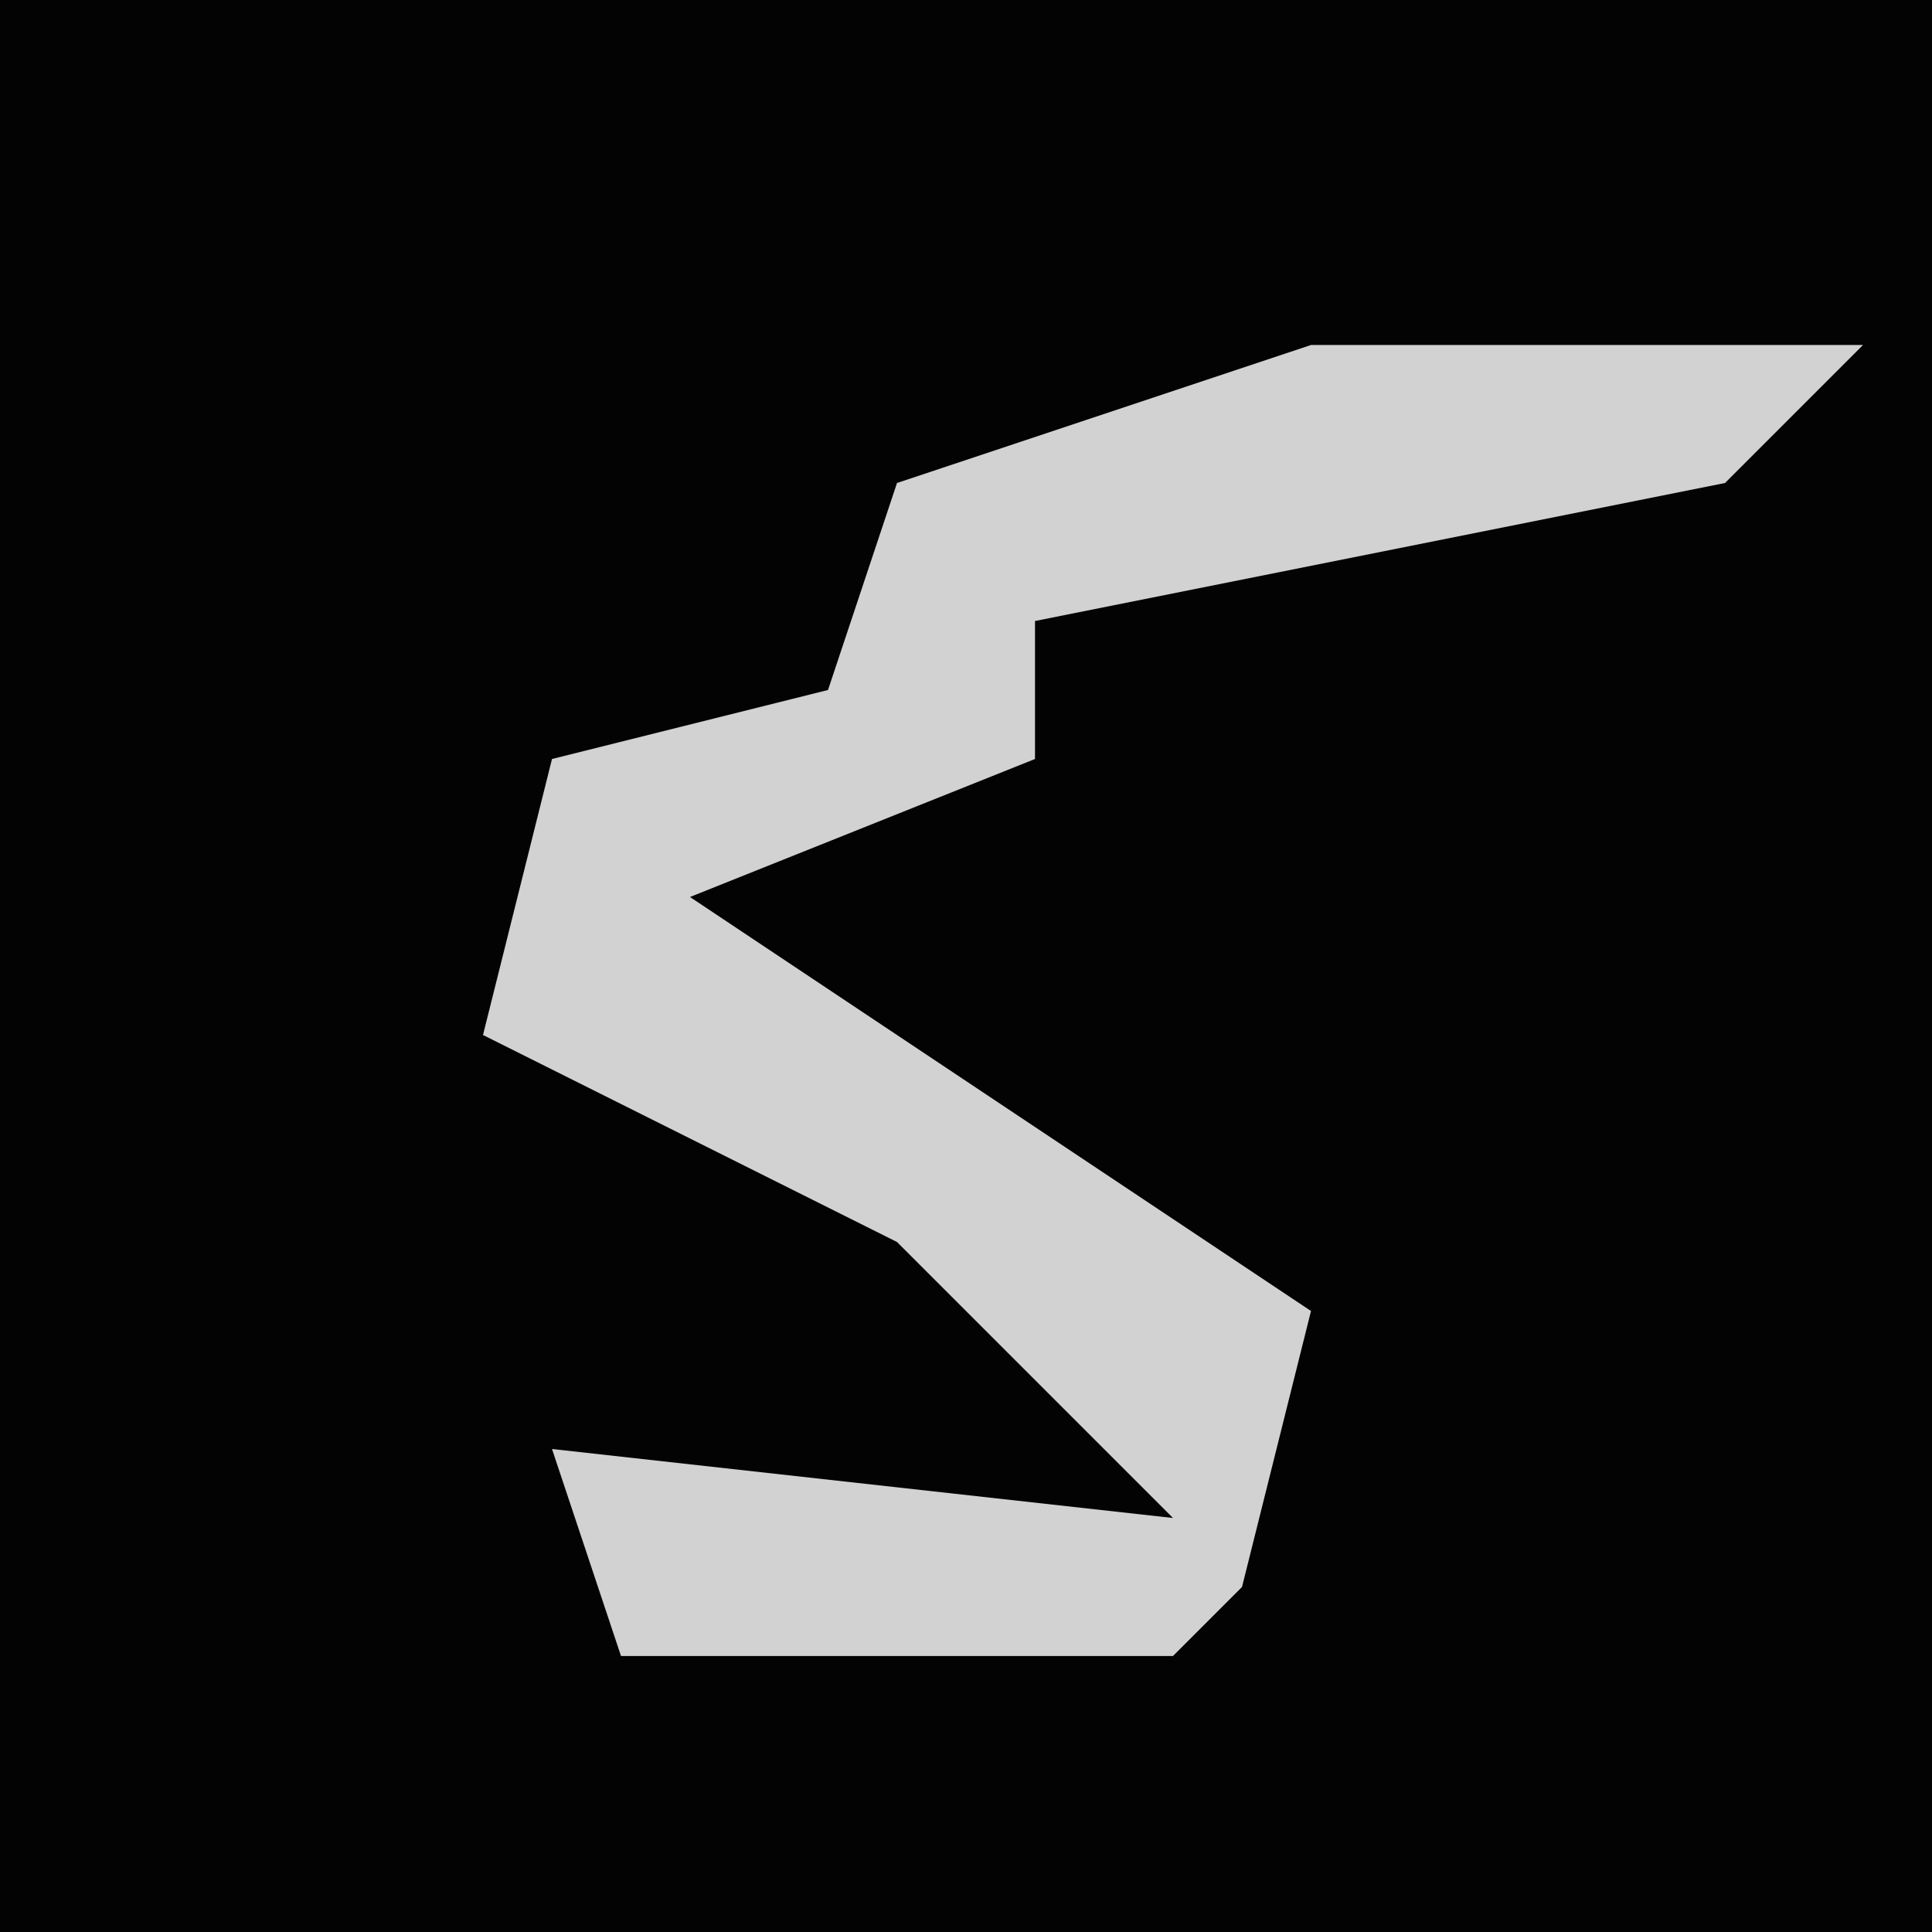 <?xml version="1.0" encoding="UTF-8"?>
<svg version="1.1" xmlns="http://www.w3.org/2000/svg" width="28" height="28">
<path d="M0,0 L28,0 L28,28 L0,28 Z " fill="#030303" transform="translate(0,0)"/>
<path d="M0,0 L8,0 L6,2 L-4,4 L-4,6 L-9,8 L0,14 L-1,18 L-2,19 L-10,19 L-11,16 L-2,17 L-6,13 L-12,10 L-11,6 L-7,5 L-6,2 Z " fill="#D2D2D2" transform="translate(19,5)"/>
</svg>
